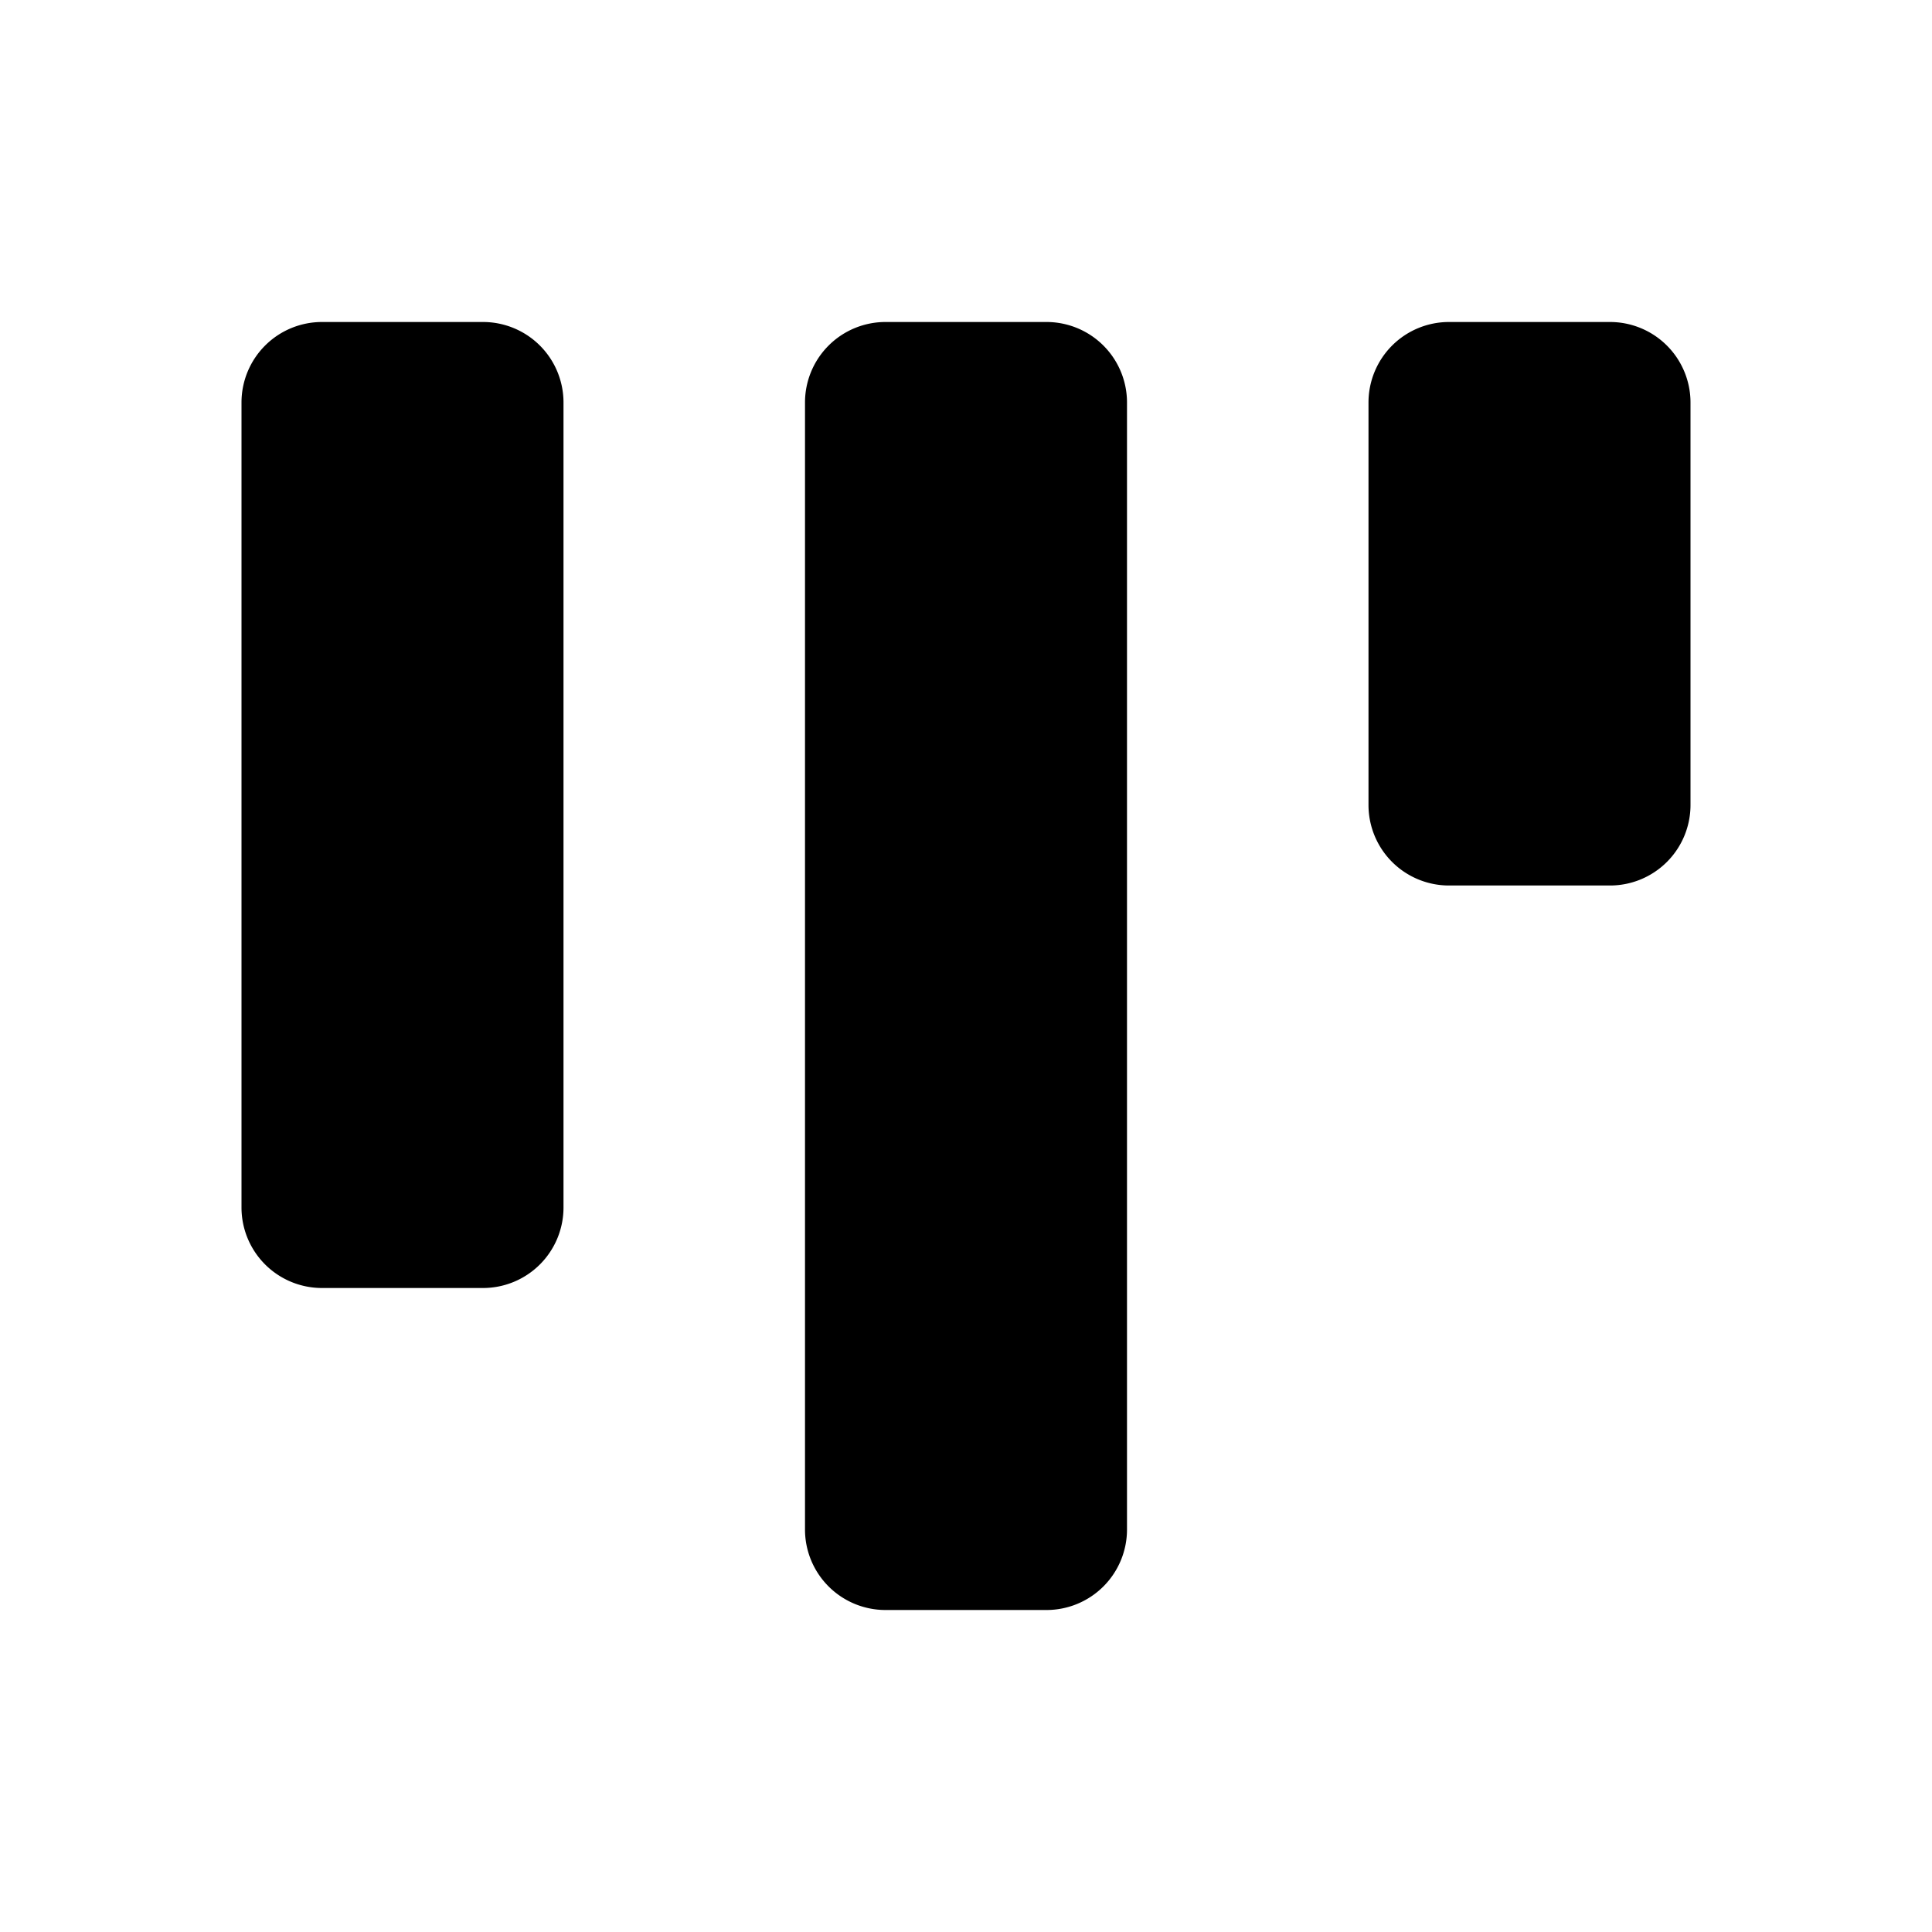 <svg xmlns="http://www.w3.org/2000/svg" width="24" height="24"><path d="M4 4a1 1 0 00-1 1v10a1 1 0 001 1h2a1 1 0 001-1V5a1 1 0 00-1-1H4zm6 1a1 1 0 011-1h2a1 1 0 011 1v14a1 1 0 01-1 1h-2a1 1 0 01-1-1V5zm7 0a1 1 0 011-1h2a1 1 0 011 1v5a1 1 0 01-1 1h-2a1 1 0 01-1-1V5z"/></svg>